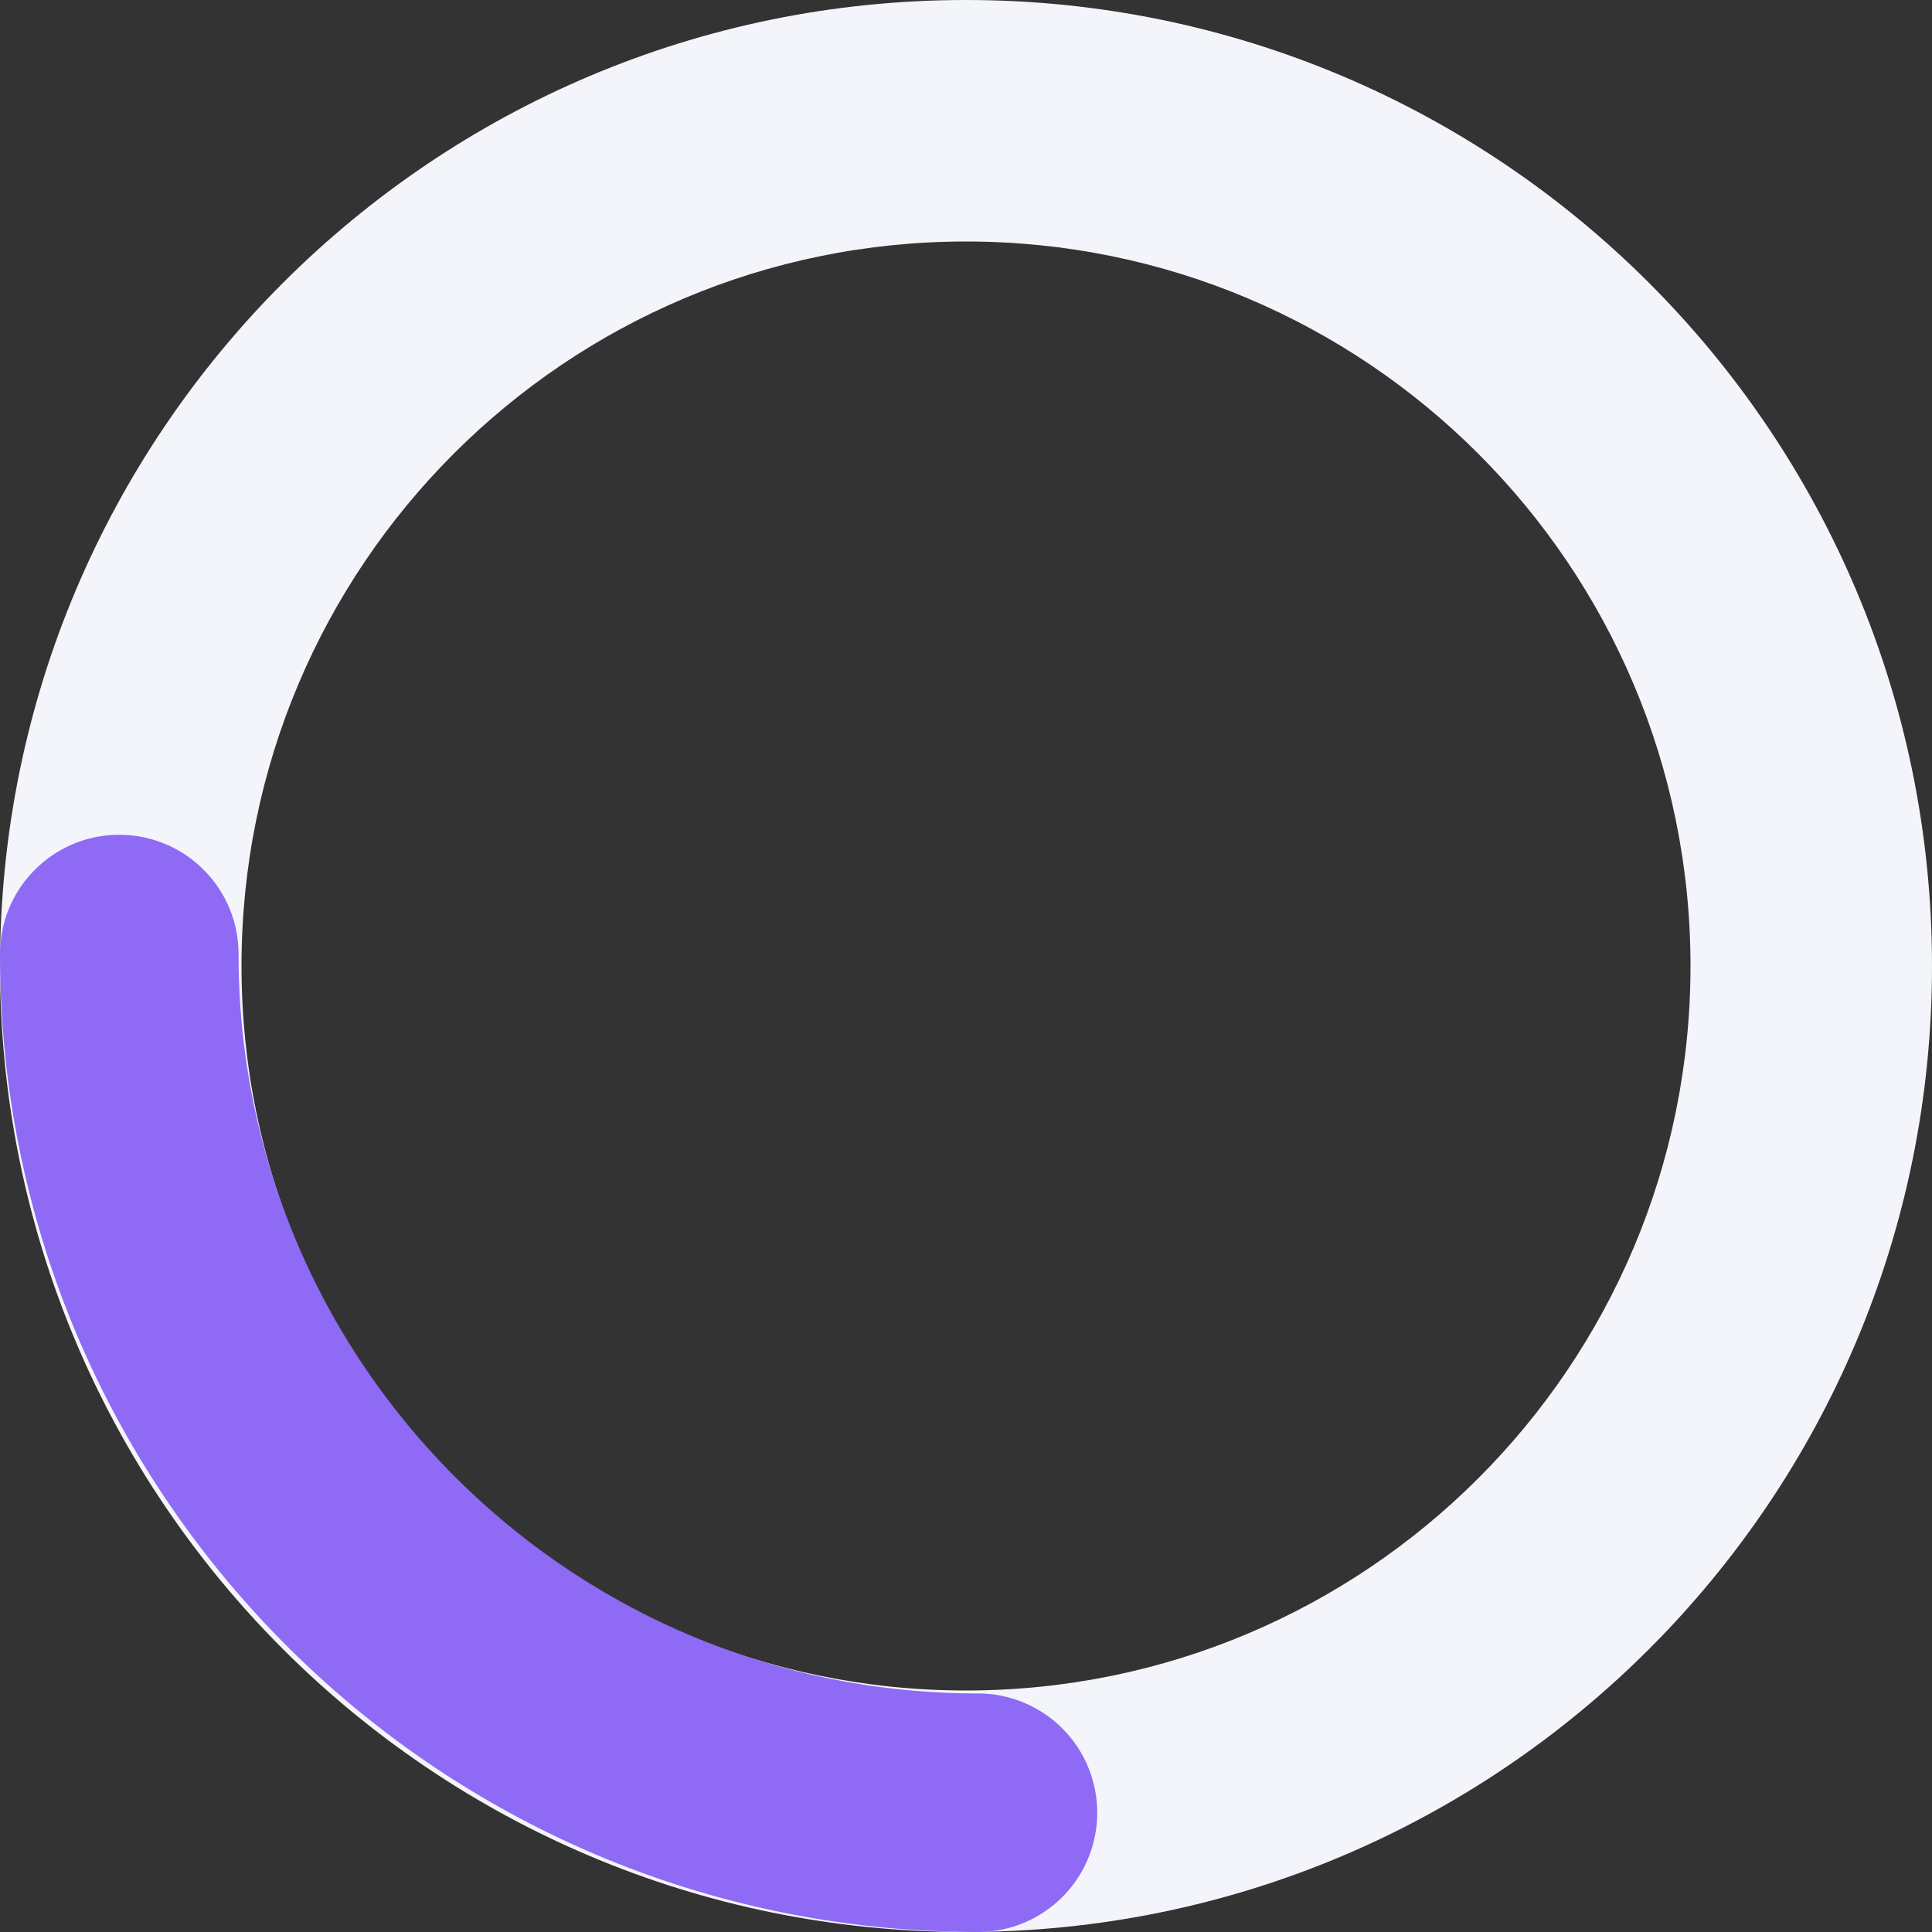 <svg width="32" height="32" fill="none" xmlns="http://www.w3.org/2000/svg" preserveAspectRatio="xMidYMid slice"><rect width="100%" height="100%" fill="#333333" stroke="none"/><path fill-rule="evenodd" clip-rule="evenodd" d="M16 28c6.627 0 12-5.373 12-12S22.627 4 16 4 4 9.373 4 16s5.373 12 12 12zm0 4c8.837 0 16-7.163 16-16S24.837 0 16 0 0 7.163 0 16s7.163 16 16 16z" fill="#F3F5FA"/><path fill-rule="evenodd" clip-rule="evenodd" d="M1.975 13.827c1.091 0 1.976.884 1.976 1.976 0 6.763 5.483 12.246 12.247 12.246a1.975 1.975 0 1 1 0 3.951C7.252 32 0 24.748 0 15.803c0-1.092.884-1.976 1.975-1.976z" fill="url(#paint0_angular)"/><defs><radialGradient id="paint0_angular" cx="0" cy="0" r="1" gradientUnits="userSpaceOnUse" gradientTransform="rotate(90 .197 16) scale(14.222)"><stop stop-color="#6A80F5"/><stop offset=".2" stop-color="#8E6AF5"/></radialGradient></defs></svg>